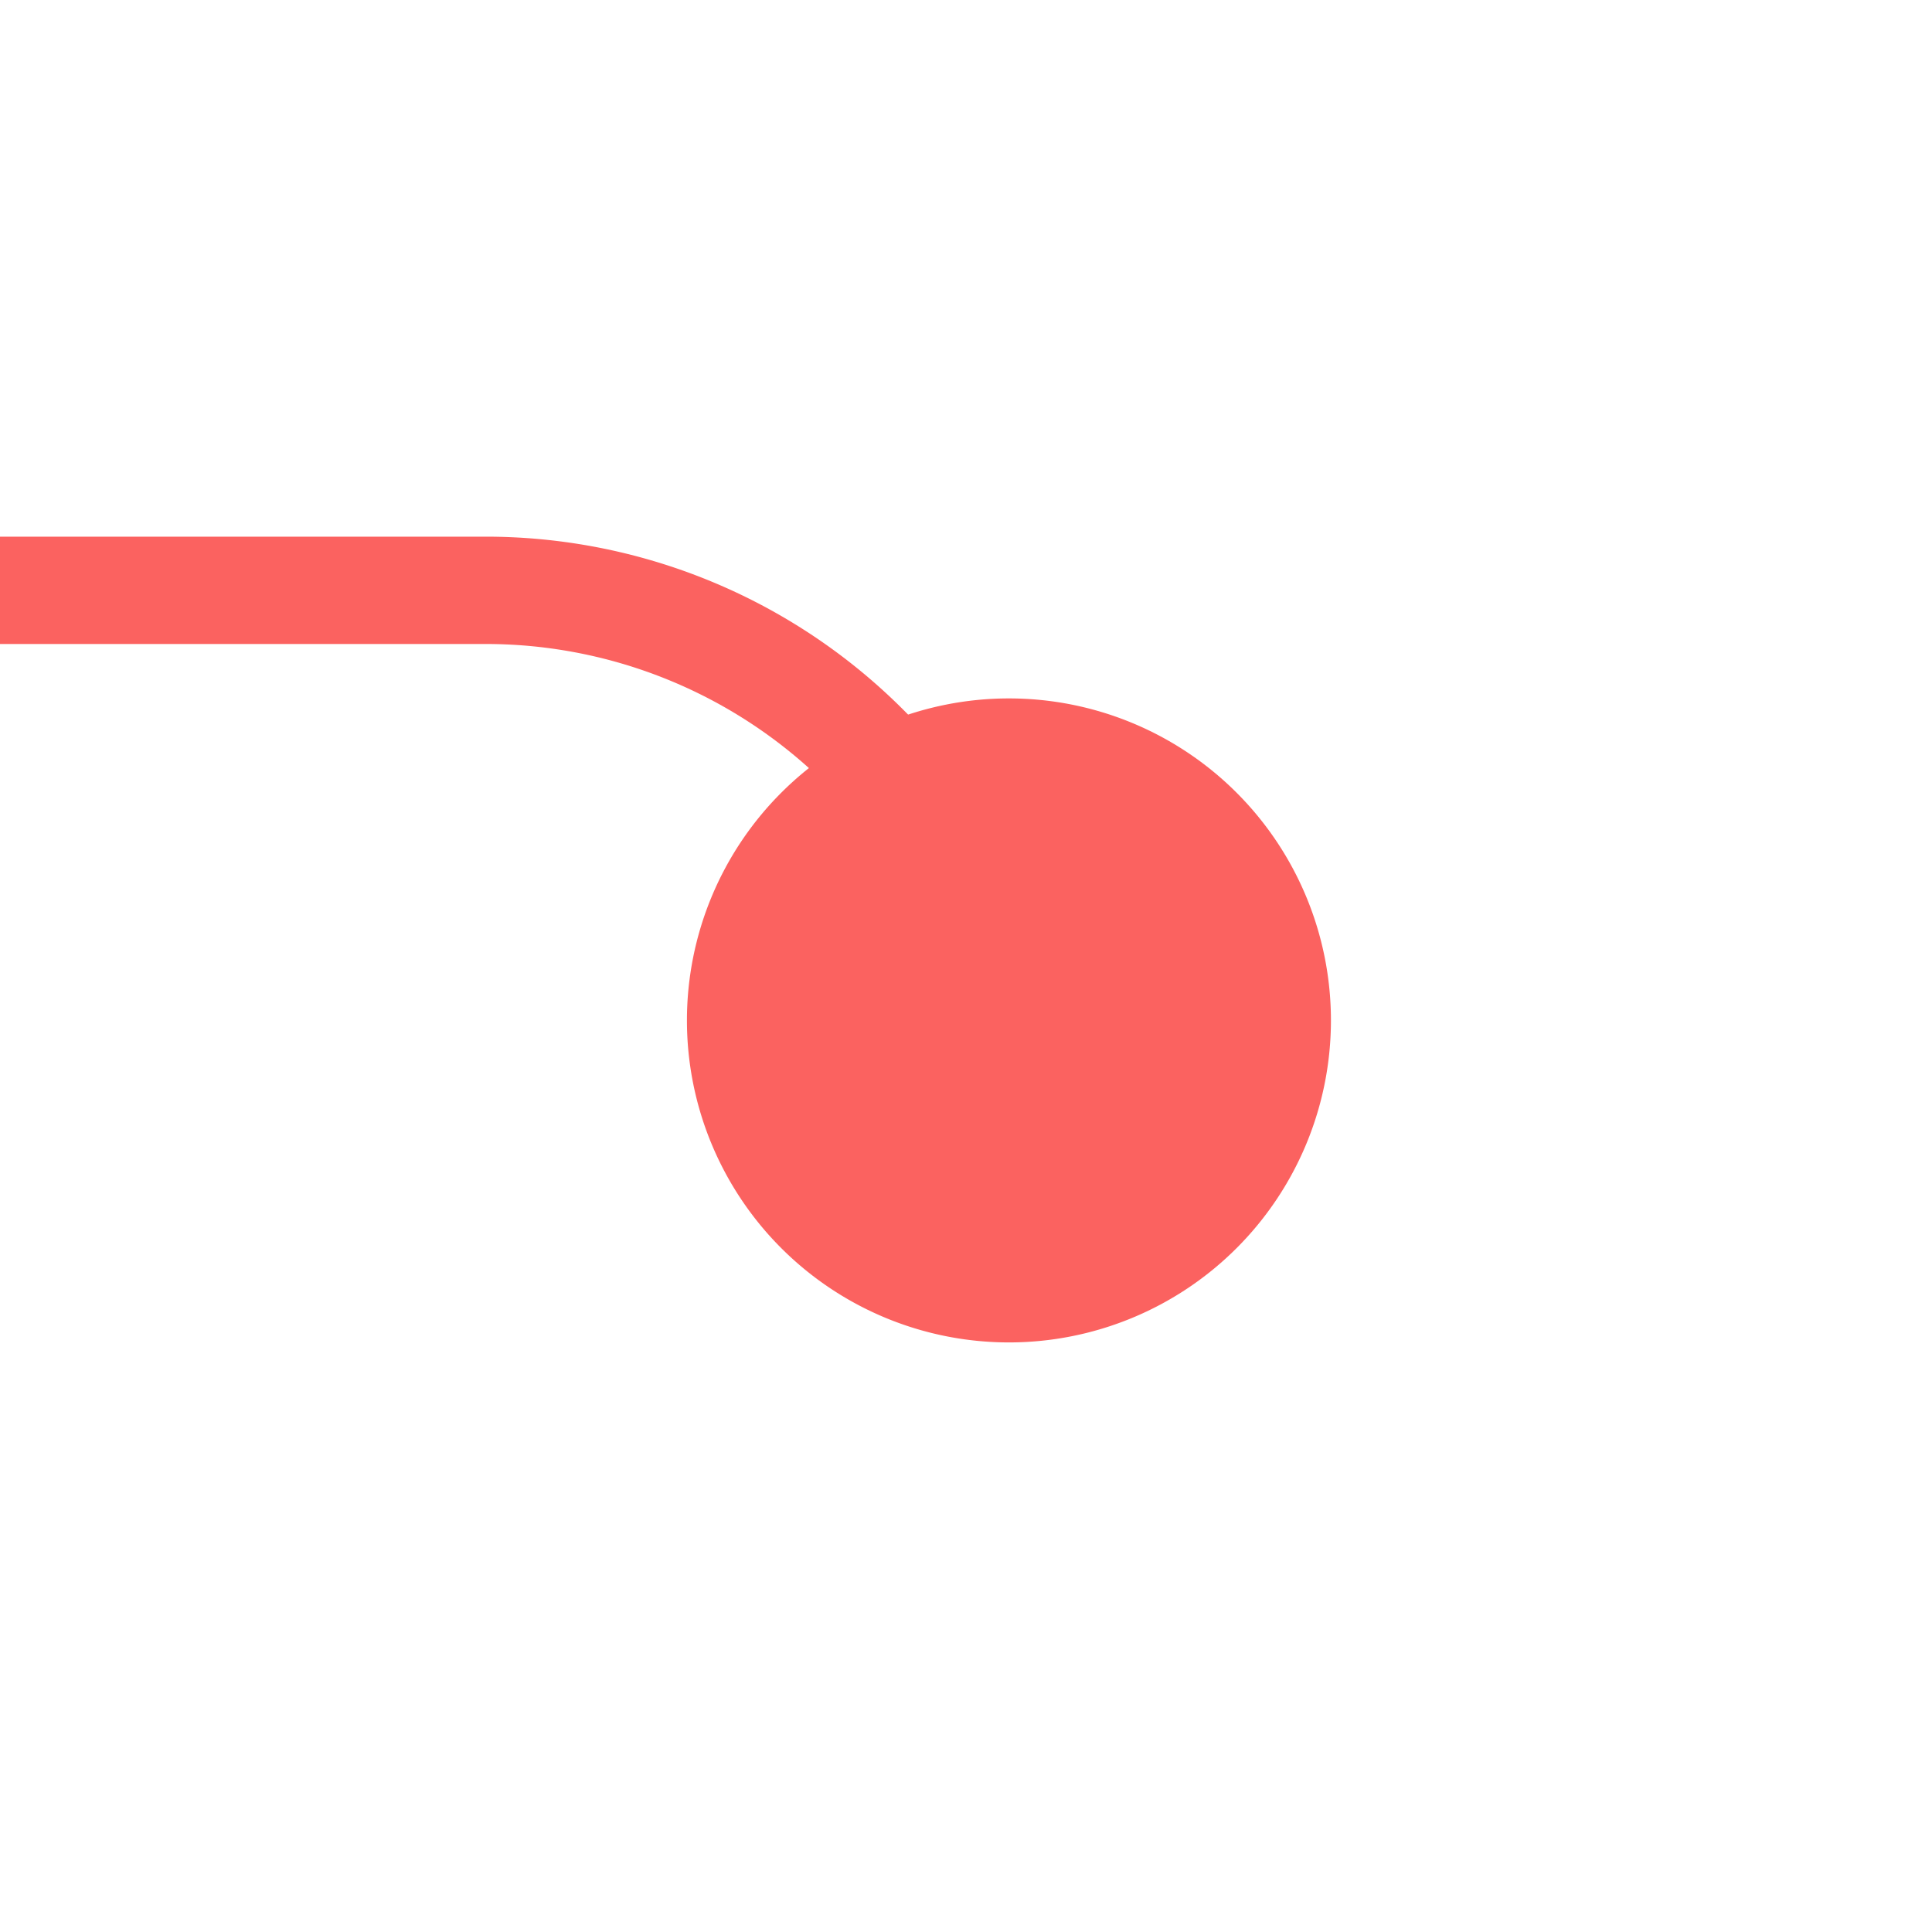 ﻿<?xml version="1.0" encoding="utf-8"?>
<svg version="1.1" xmlns:xlink="http://www.w3.org/1999/xlink" width="18px" height="18px" preserveAspectRatio="xMinYMid meet" viewBox="1120 468  18 16" xmlns="http://www.w3.org/2000/svg">
  <path d="M 1129.5 478  L 1129.5 477  A 5 5 0 0 0 1124.5 472.5 L 713 472.5  " stroke-width="1" stroke="#fb6260" fill="none" />
  <path d="M 1129.4 473.507  A 3 3 0 0 0 1126.4 476.507 A 3 3 0 0 0 1129.4 479.507 A 3 3 0 0 0 1132.4 476.507 A 3 3 0 0 0 1129.4 473.507 Z M 714 478  L 714 467  L 713 467  L 713 478  L 714 478  Z " fill-rule="nonzero" fill="#fb6260" stroke="none" />
</svg>